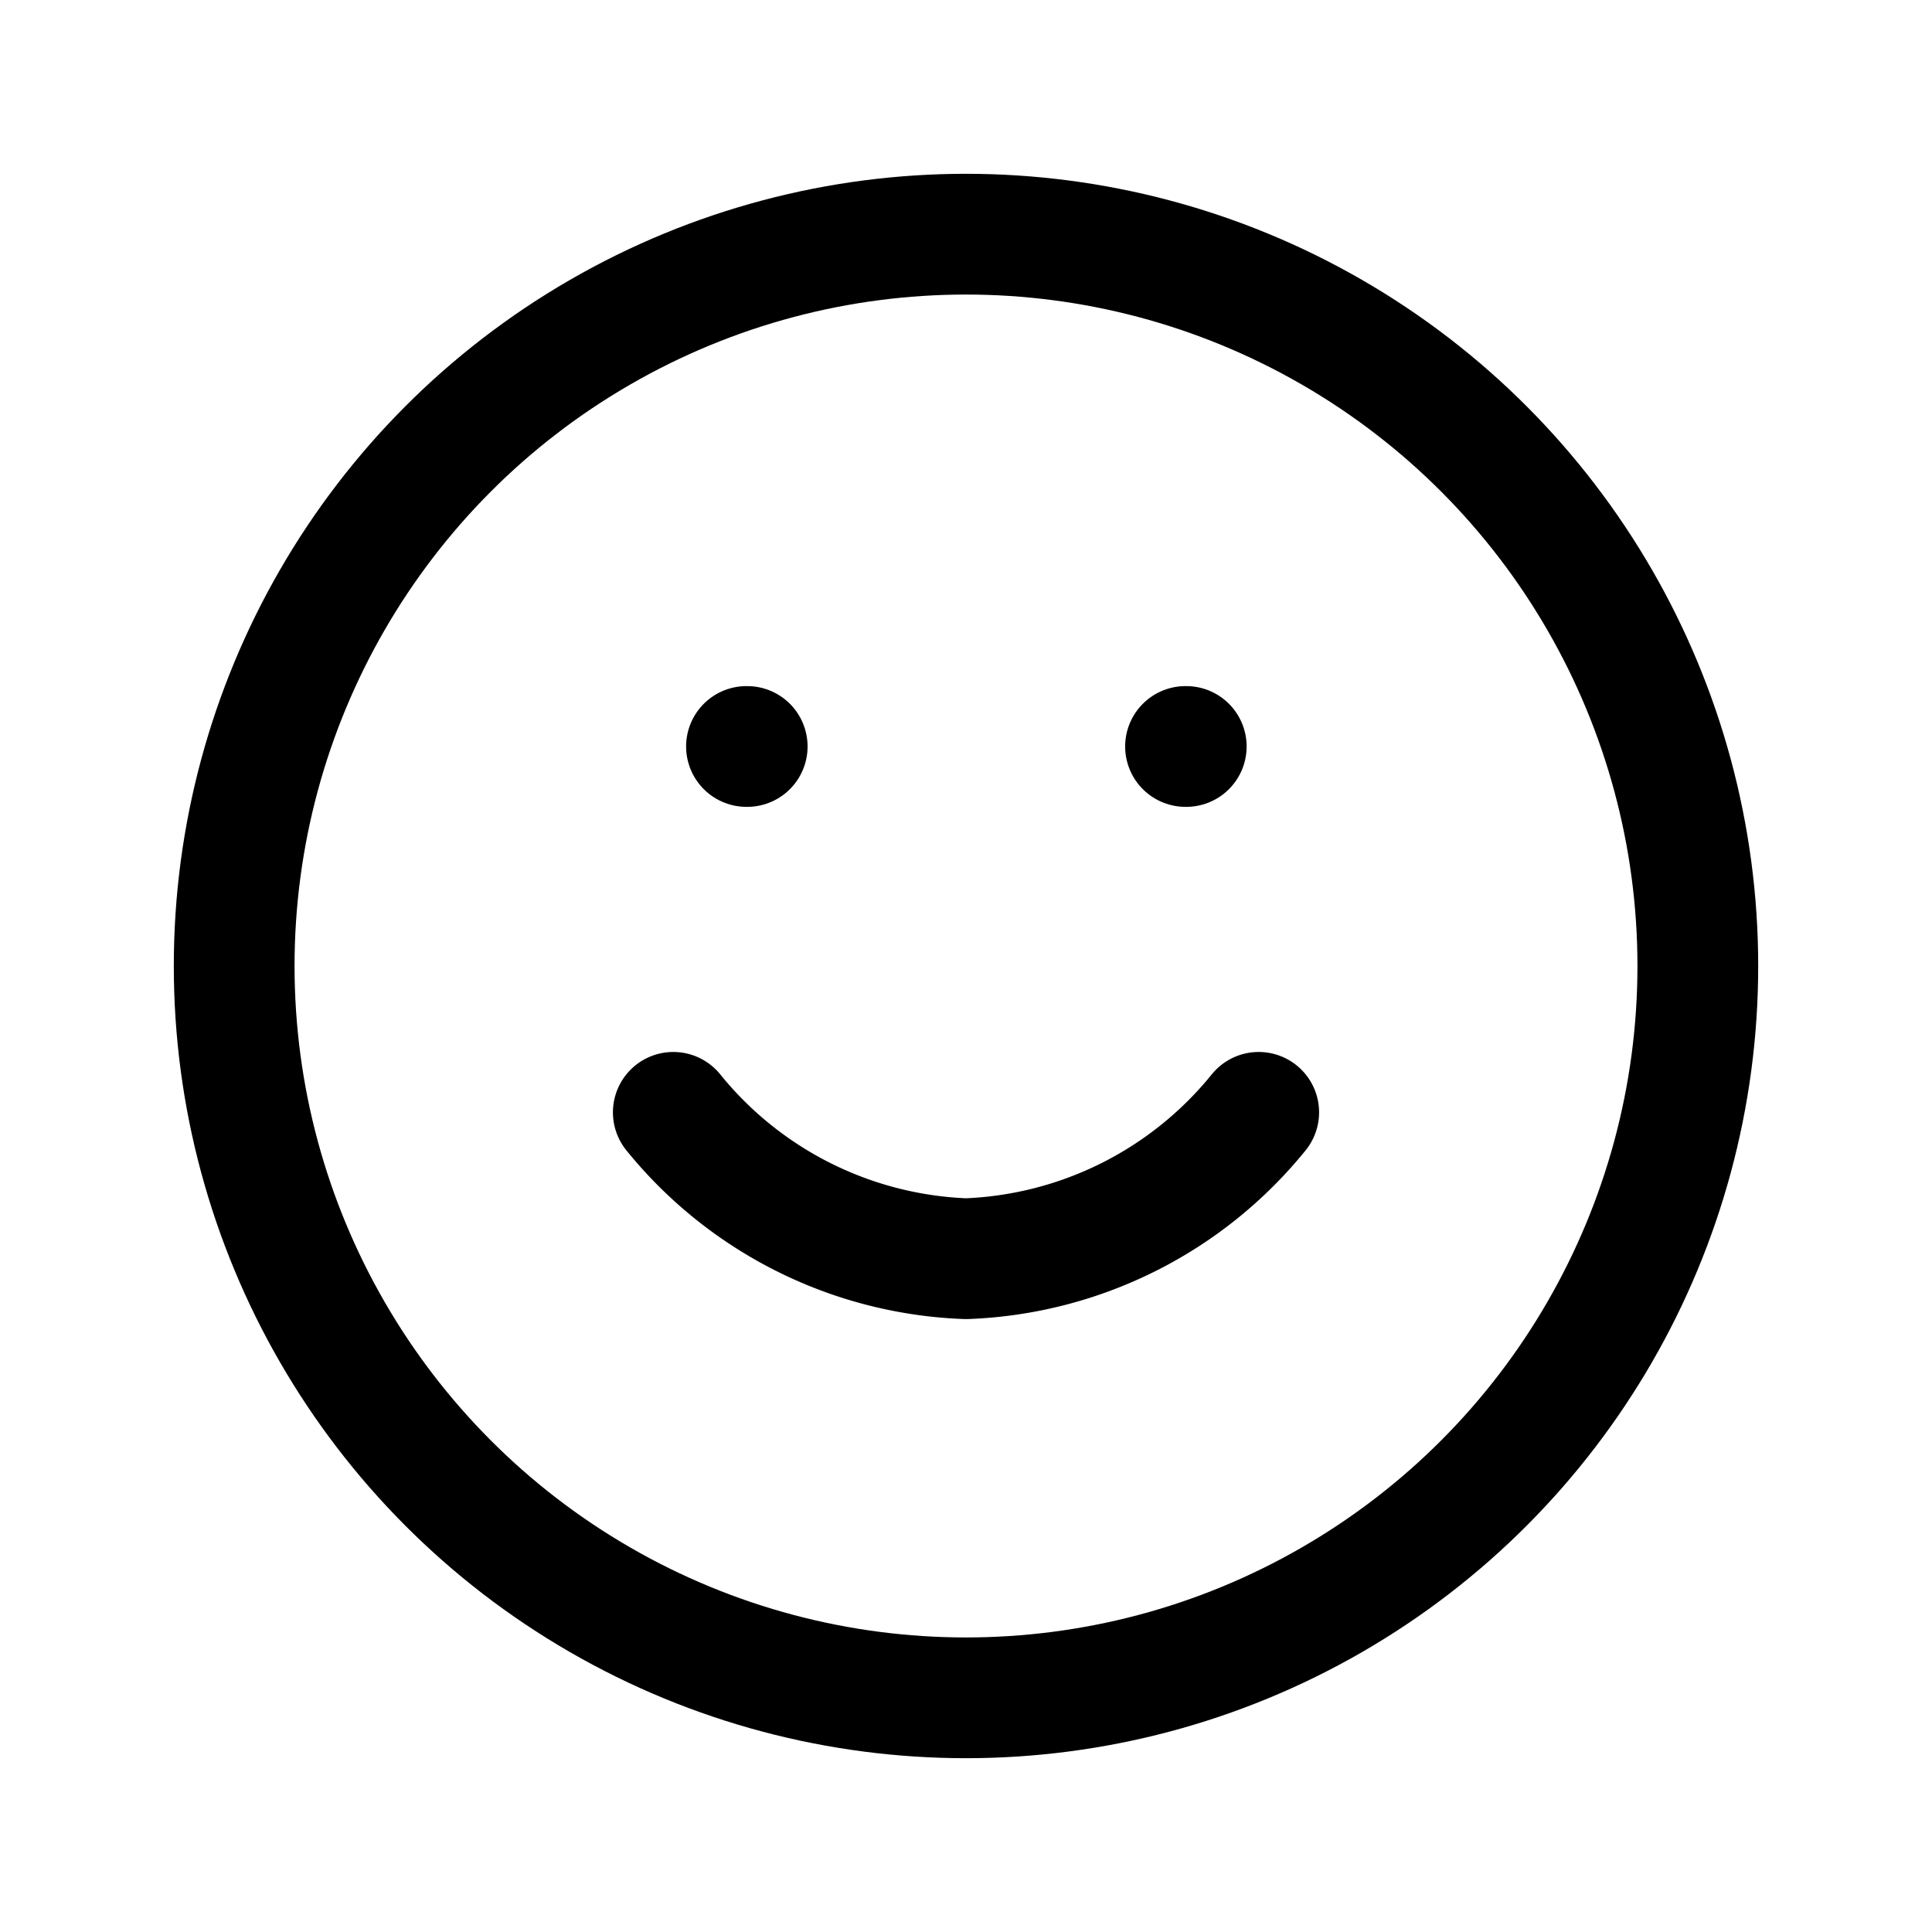 <svg xmlns="http://www.w3.org/2000/svg" xmlns:xlink="http://www.w3.org/1999/xlink" width="24" height="24" viewBox="0 0 24 24">
  <defs>
    <style>
      .cls-1 {
        clip-path: url(#clip-smile);
      }

      .cls-2 {
        fill: none;
        stroke: #000;
        stroke-linecap: round;
        stroke-linejoin: round;
        stroke-width: 1.5px;
      }
    </style>
    <clipPath id="clip-smile">
      <rect width="24" height="24"/>
    </clipPath>
  </defs>
  <g id="smile" class="cls-1">
    <g id="Group_2165" data-name="Group 2165">
      <g id="smile-2" data-name="smile" transform="translate(1.091 1.091)">
        <circle id="Ellipse_628" data-name="Ellipse 628" class="cls-2" cx="9.091" cy="9.091" r="9.091" transform="translate(1.818 1.818)"/>
        <path id="Path_6438" data-name="Path 6438" class="cls-2" d="M7.273,12.727a4.909,4.909,0,0,0,3.636,1.818,4.909,4.909,0,0,0,3.636-1.818"/>
        <line id="Line_457" data-name="Line 457" class="cls-2" x2="0.009" transform="translate(8.182 8.182)"/>
        <line id="Line_458" data-name="Line 458" class="cls-2" x2="0.009" transform="translate(13.636 8.182)"/>
      </g>
    </g>
  </g>
</svg>
